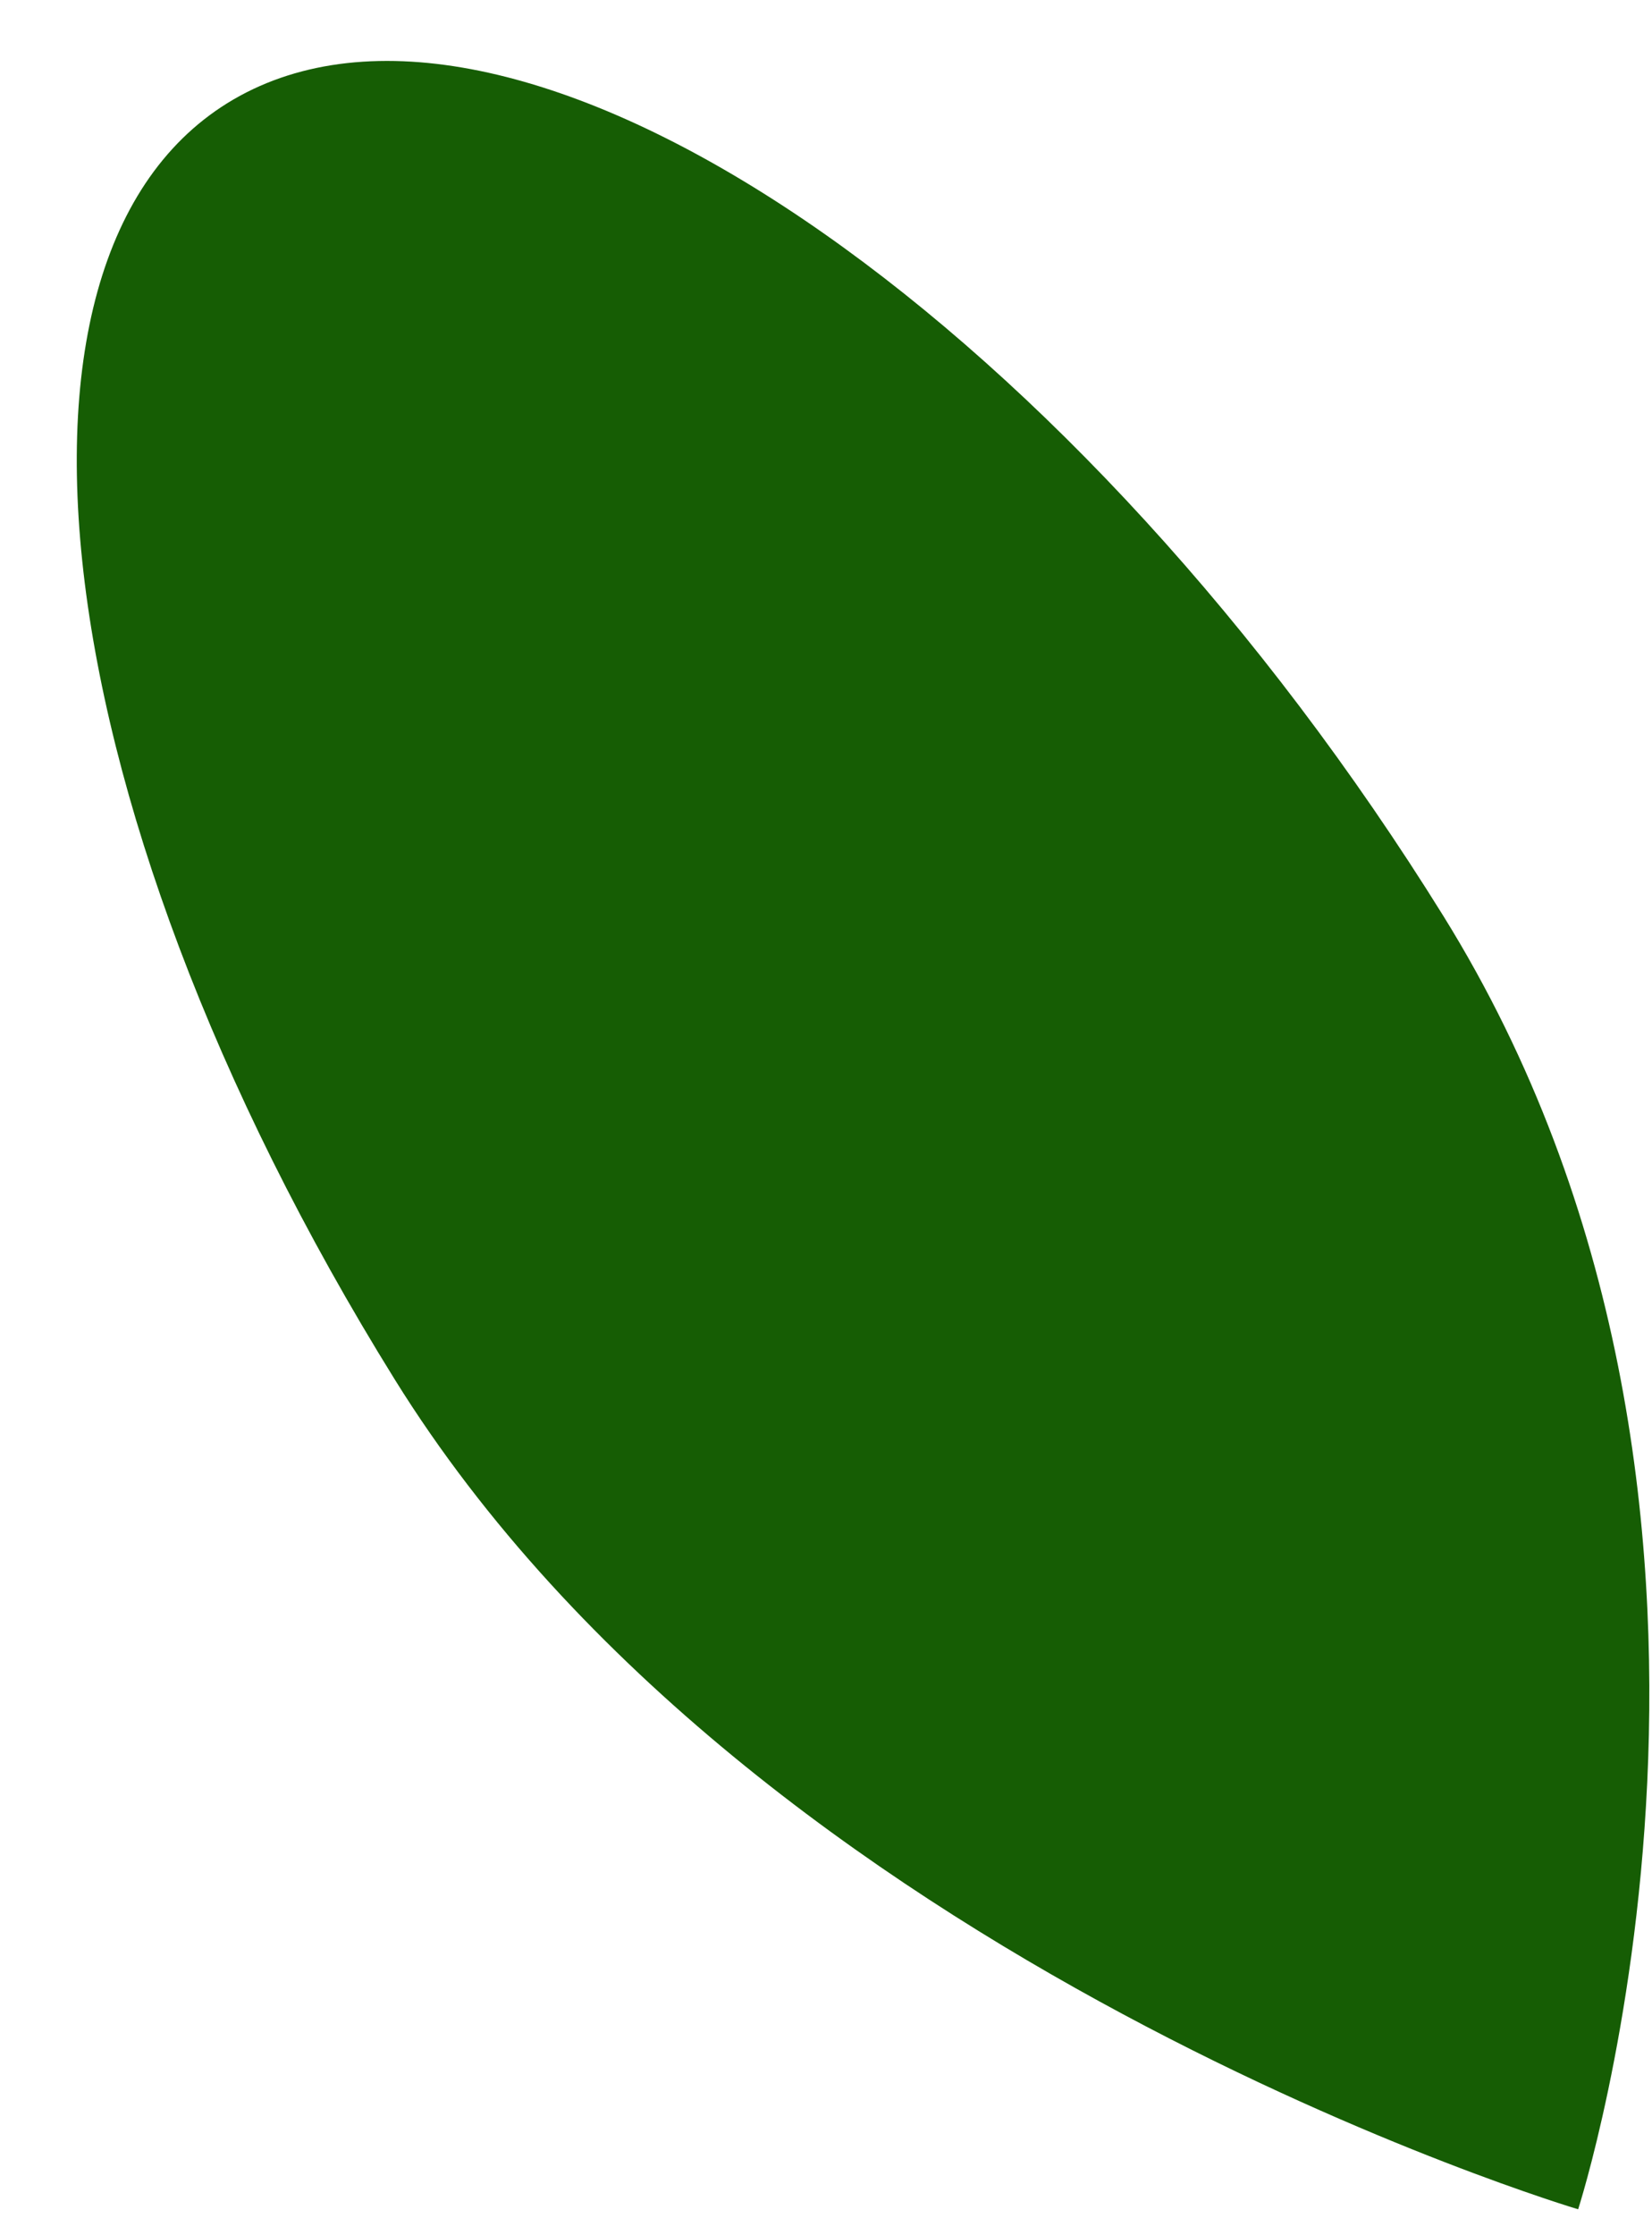<svg width="17" height="23" viewBox="0 0 17 23" fill="none" xmlns="http://www.w3.org/2000/svg">
<path d="M14.853 9.425C18.598 15.458 16.24 22.733 16.24 22.733C16.24 22.733 7.81 20.227 4.062 14.194C0.317 8.161 -0.305 2.204 2.672 0.886C5.652 -0.429 11.105 3.392 14.853 9.425Z" fill="#165D04"/>
</svg>
